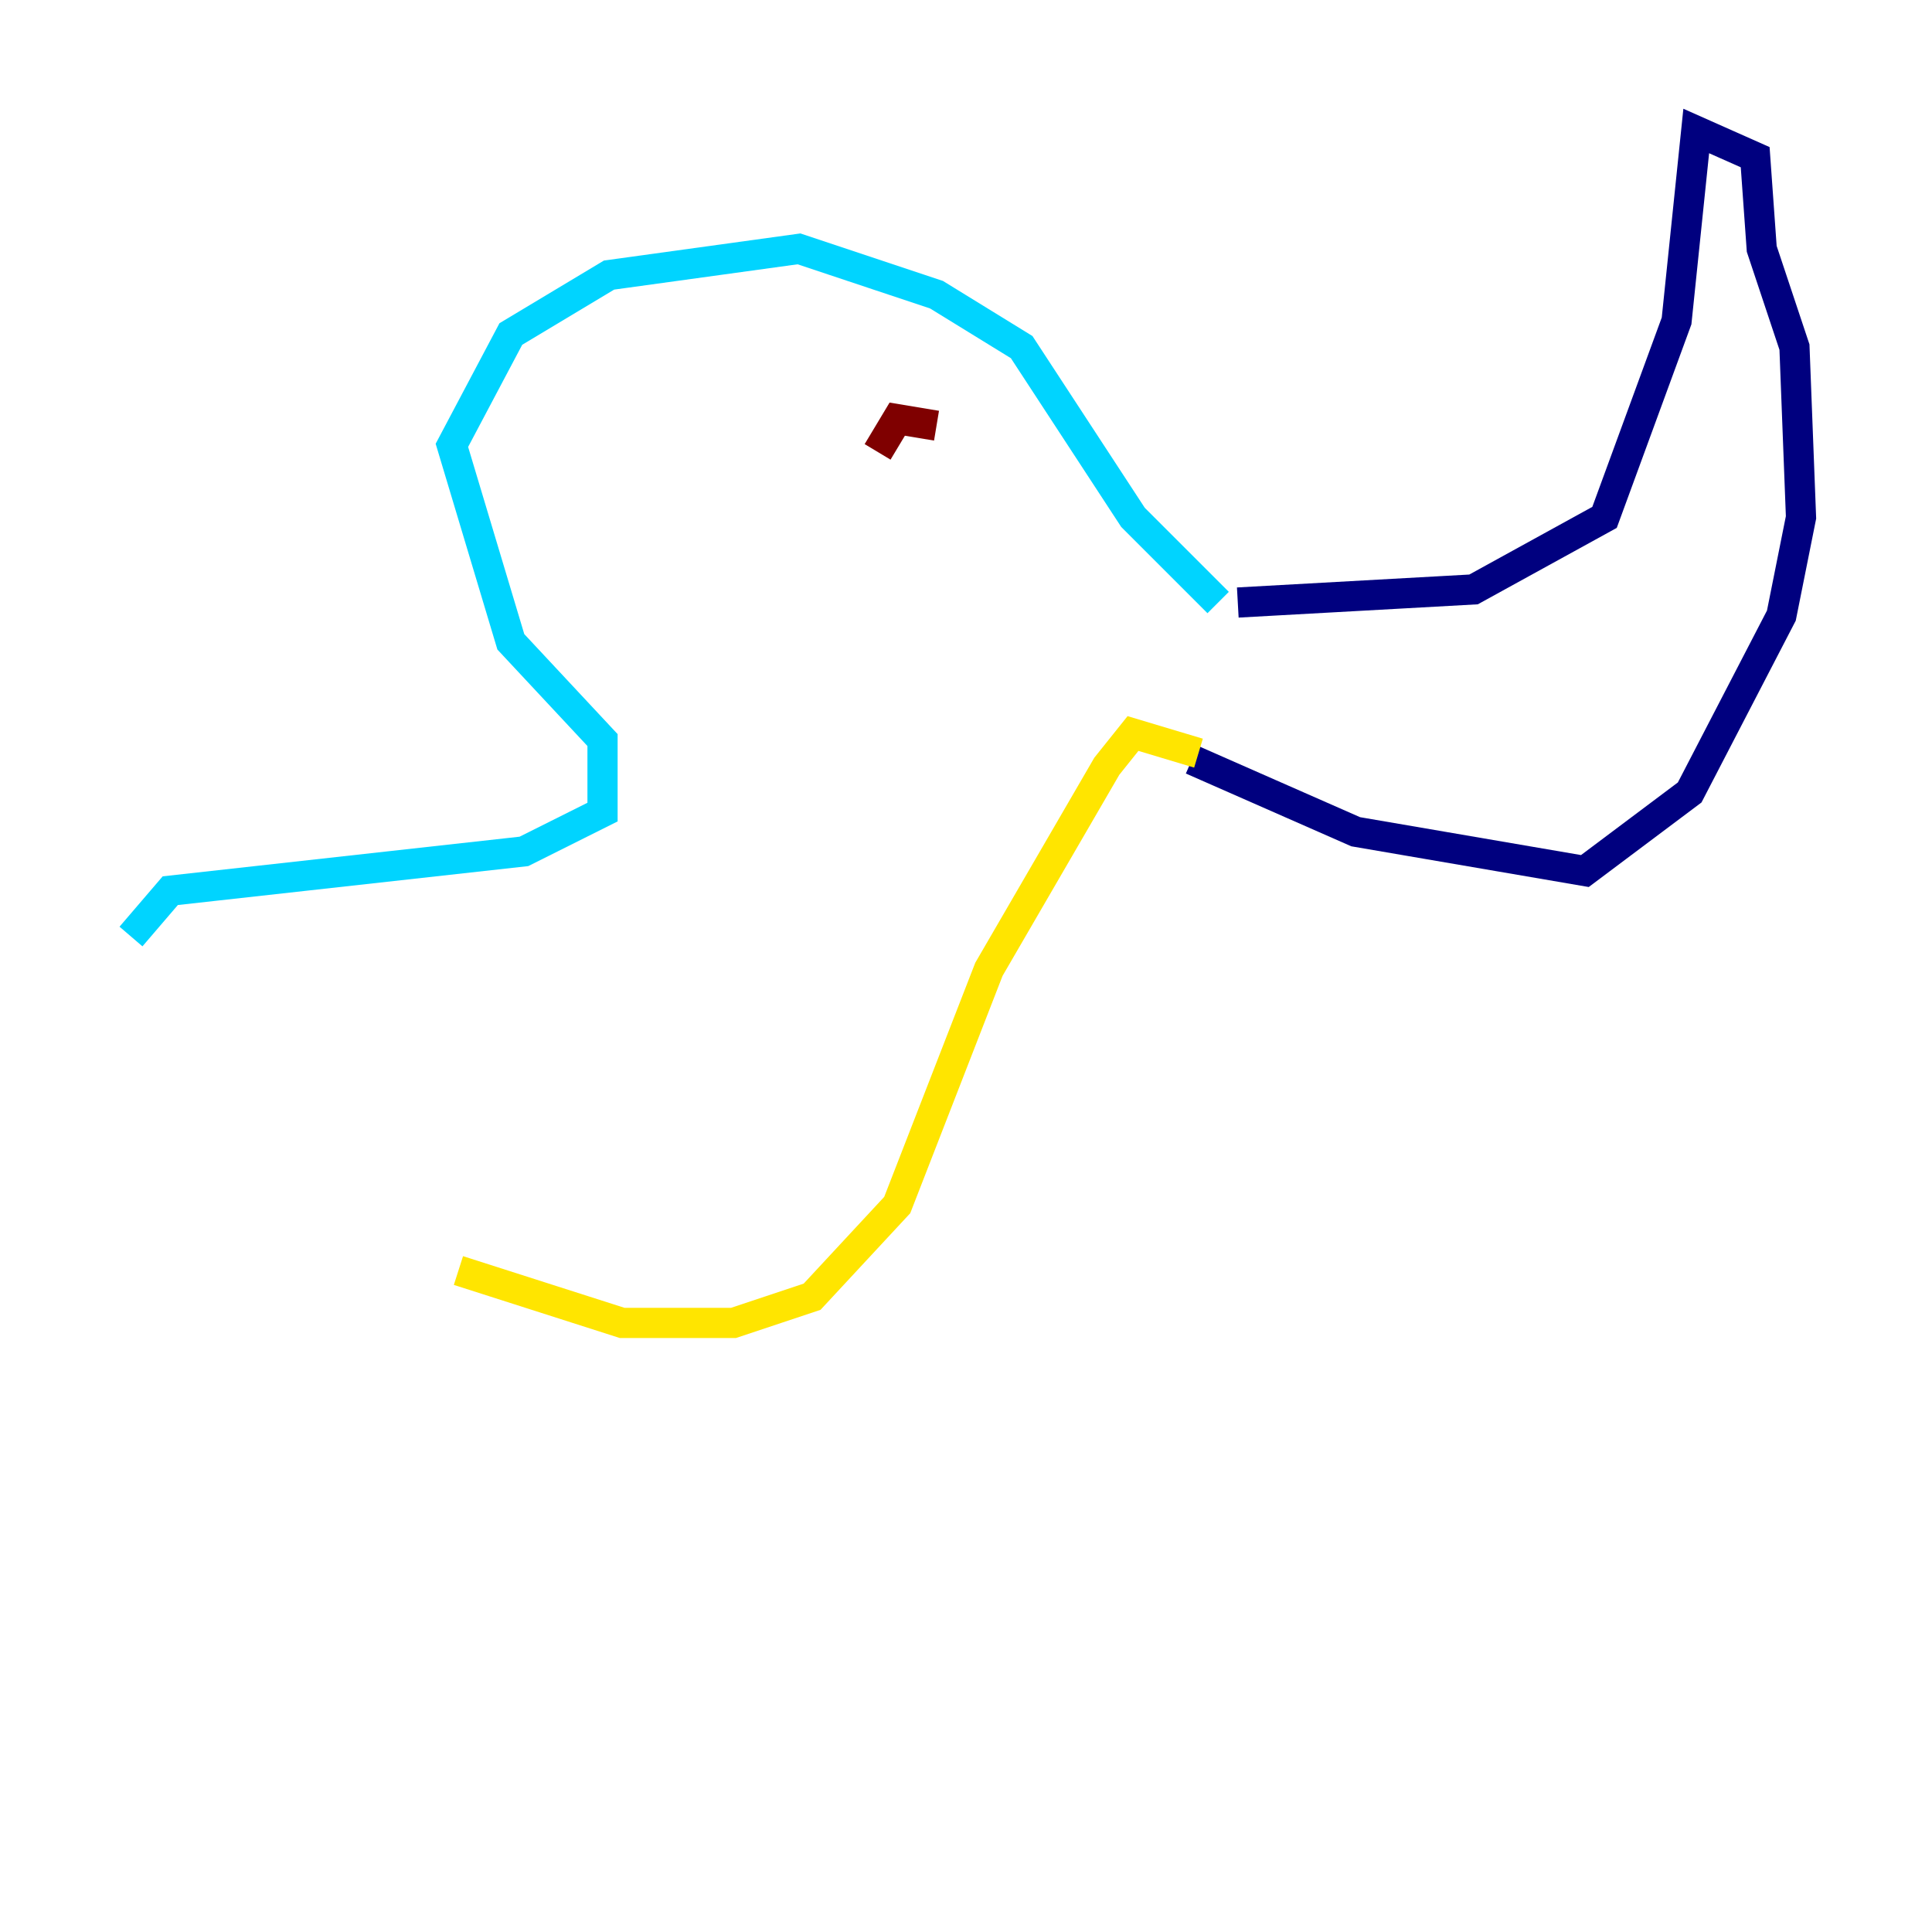 <?xml version="1.0" encoding="utf-8" ?>
<svg baseProfile="tiny" height="128" version="1.2" viewBox="0,0,128,128" width="128" xmlns="http://www.w3.org/2000/svg" xmlns:ev="http://www.w3.org/2001/xml-events" xmlns:xlink="http://www.w3.org/1999/xlink"><defs /><polyline fill="none" points="82.007,39.919 97.627,39.051 106.305,34.278 111.078,21.261 112.38,8.678 116.285,10.414 116.719,16.488 118.888,22.997 119.322,34.278 118.02,40.786 111.946,52.502 105.003,57.709 89.817,55.105 78.969,50.332" stroke="#00007f" stroke-width="2" /><polyline fill="none" points="80.705,39.919 75.064,34.278 67.688,22.997 62.047,19.525 52.936,16.488 40.352,18.224 33.844,22.129 29.939,29.505 33.844,42.522 39.919,49.031 39.919,53.803 34.712,56.407 11.281,59.01 8.678,62.047" stroke="#00d4ff" stroke-width="2" /><polyline fill="none" points="79.403,49.898 75.064,48.597 73.329,50.766 65.519,64.217 59.444,79.837 53.803,85.912 48.597,87.647 41.22,87.647 30.373,84.176" stroke="#ffe500" stroke-width="2" /><polyline fill="none" points="62.047,28.203 59.444,27.77 58.142,29.939" stroke="#7f0000" stroke-width="2" /></svg>